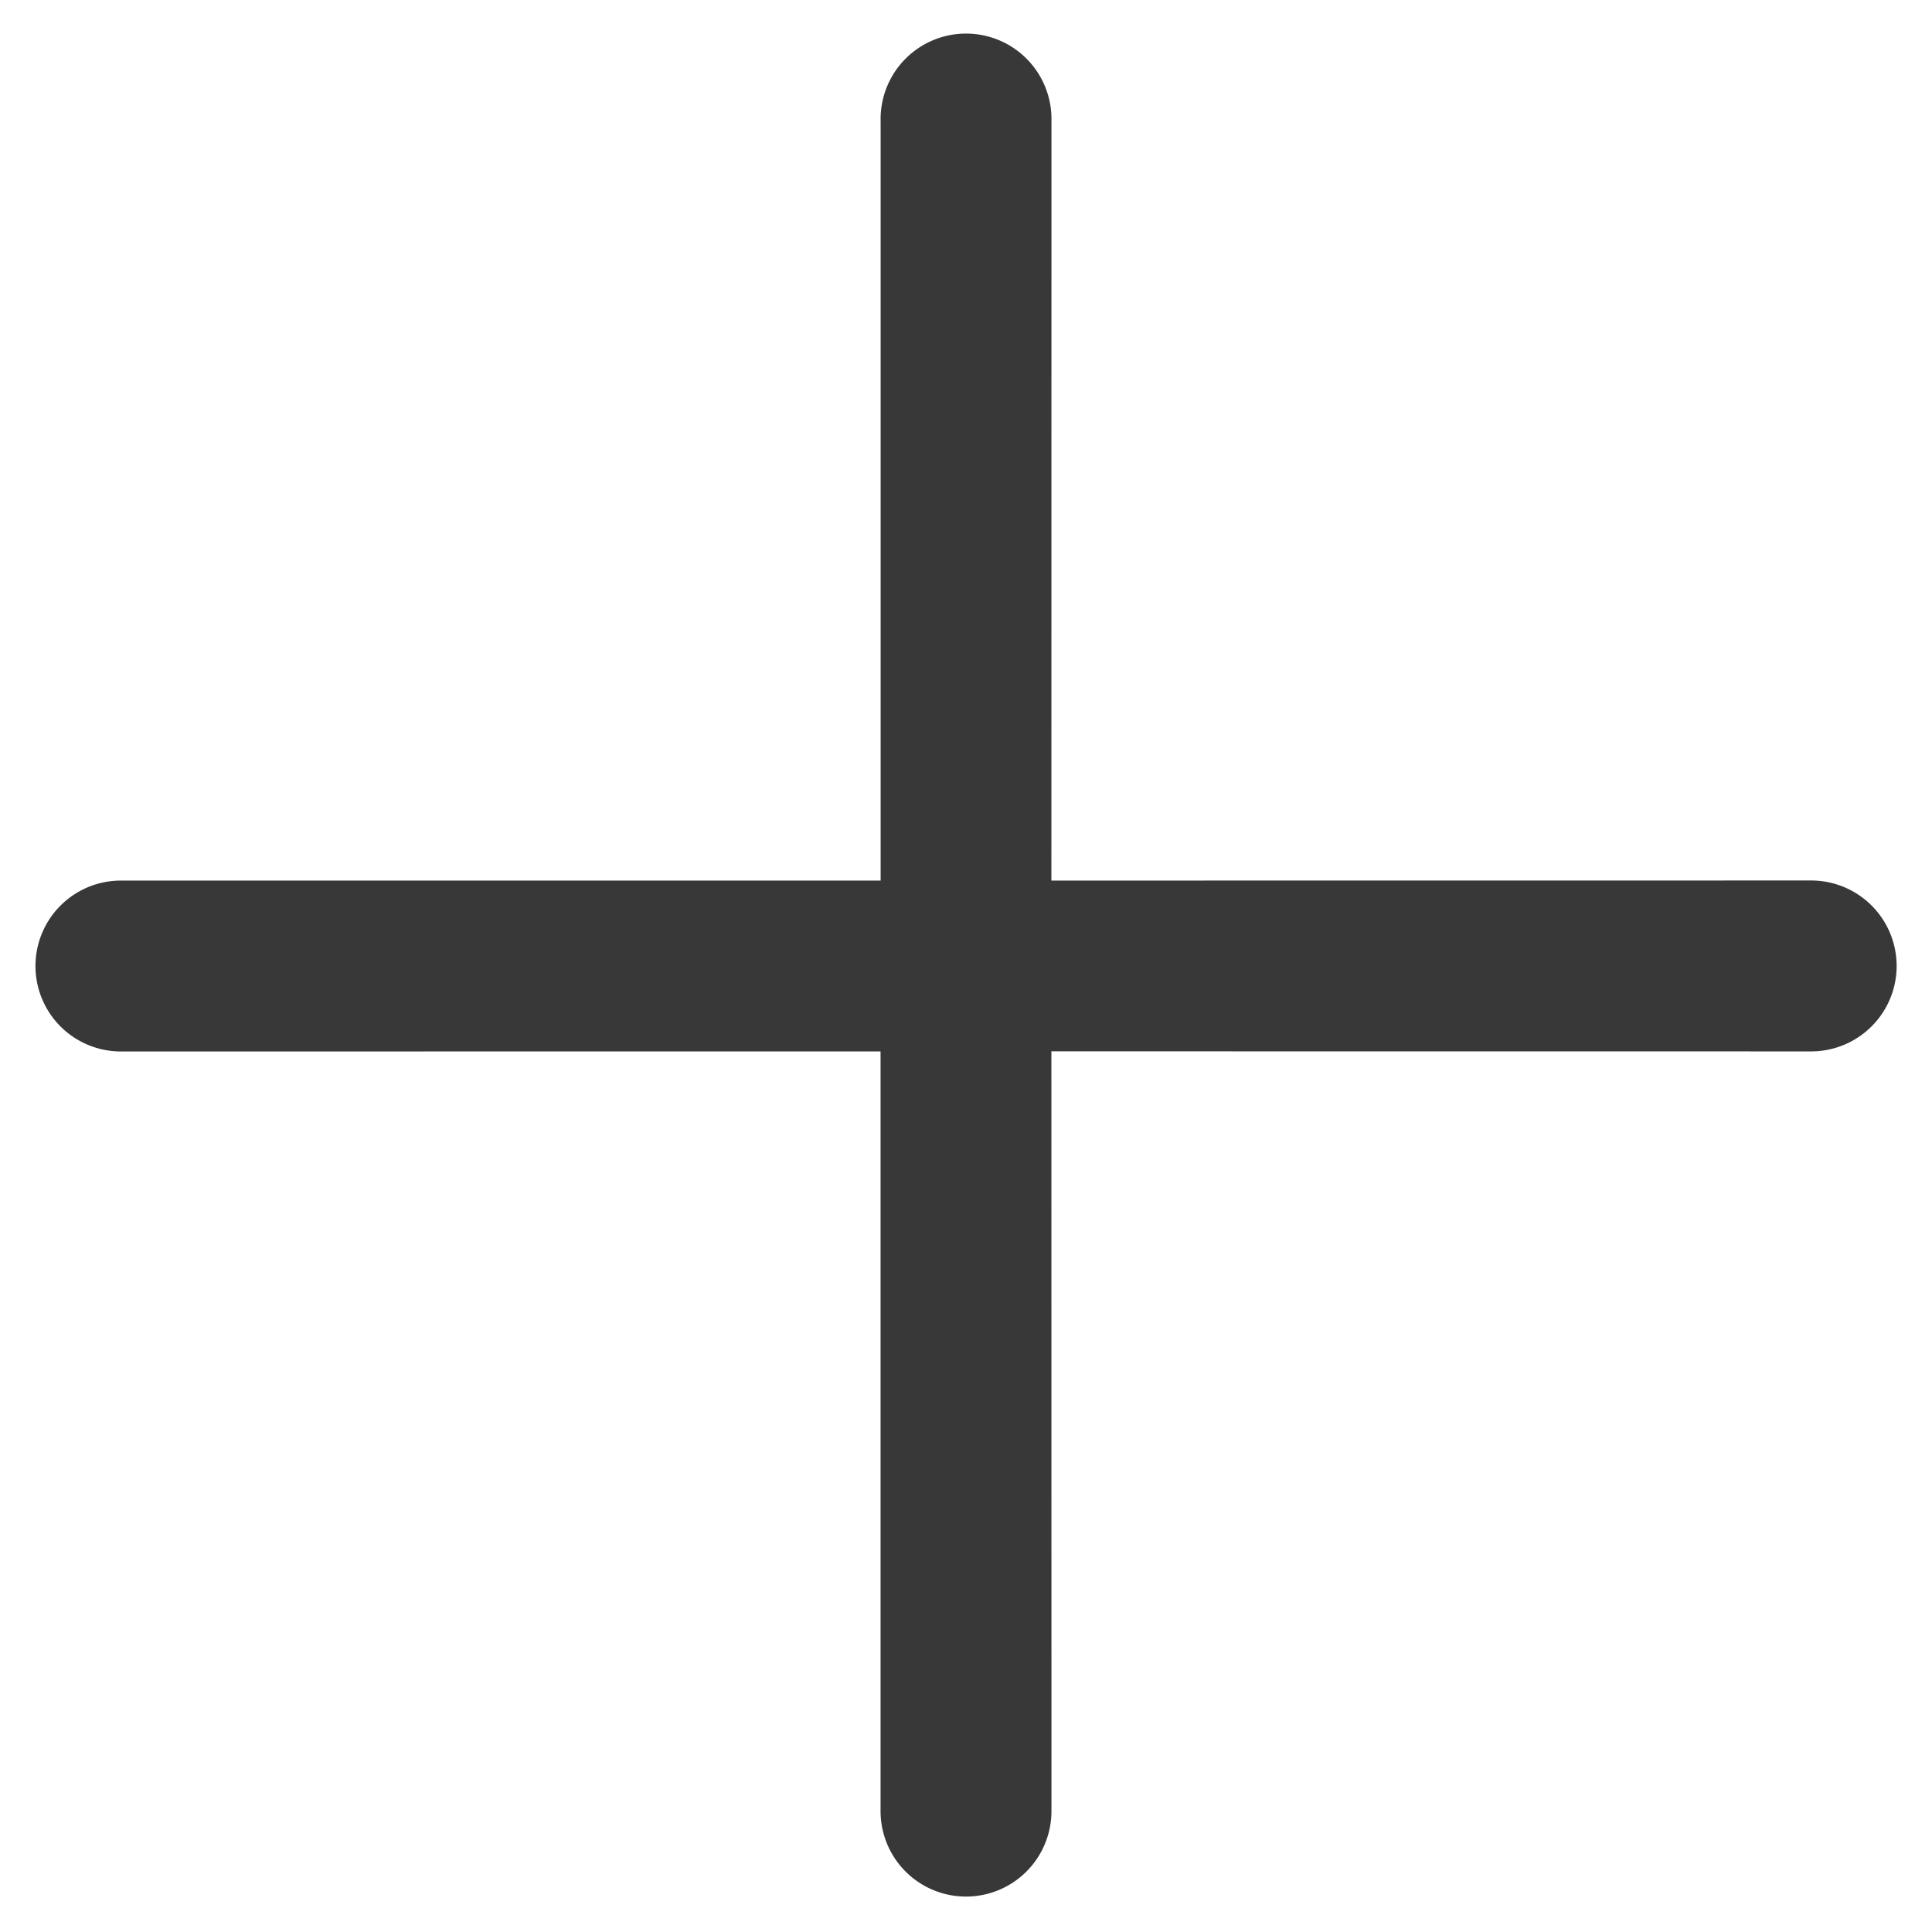 <svg xmlns="http://www.w3.org/2000/svg" width="18.385" height="18.385" viewBox="0 0 18.385 18.385">
  <g id="icon-add" transform="translate(-369 -373)">
    <path id="Path_479" data-name="Path 479" d="M7.65,6.5l5.112-5.112a.813.813,0,0,0-1.15-1.15L6.5,5.351,1.388.238a.813.813,0,0,0-1.15,1.15L5.351,6.5.238,11.612a.813.813,0,1,0,1.15,1.149L6.5,7.649l5.112,5.112a.813.813,0,0,0,1.15-1.15Z" transform="translate(387.385 382.192) rotate(135)" fill="#383838"/>
  </g>
</svg>

